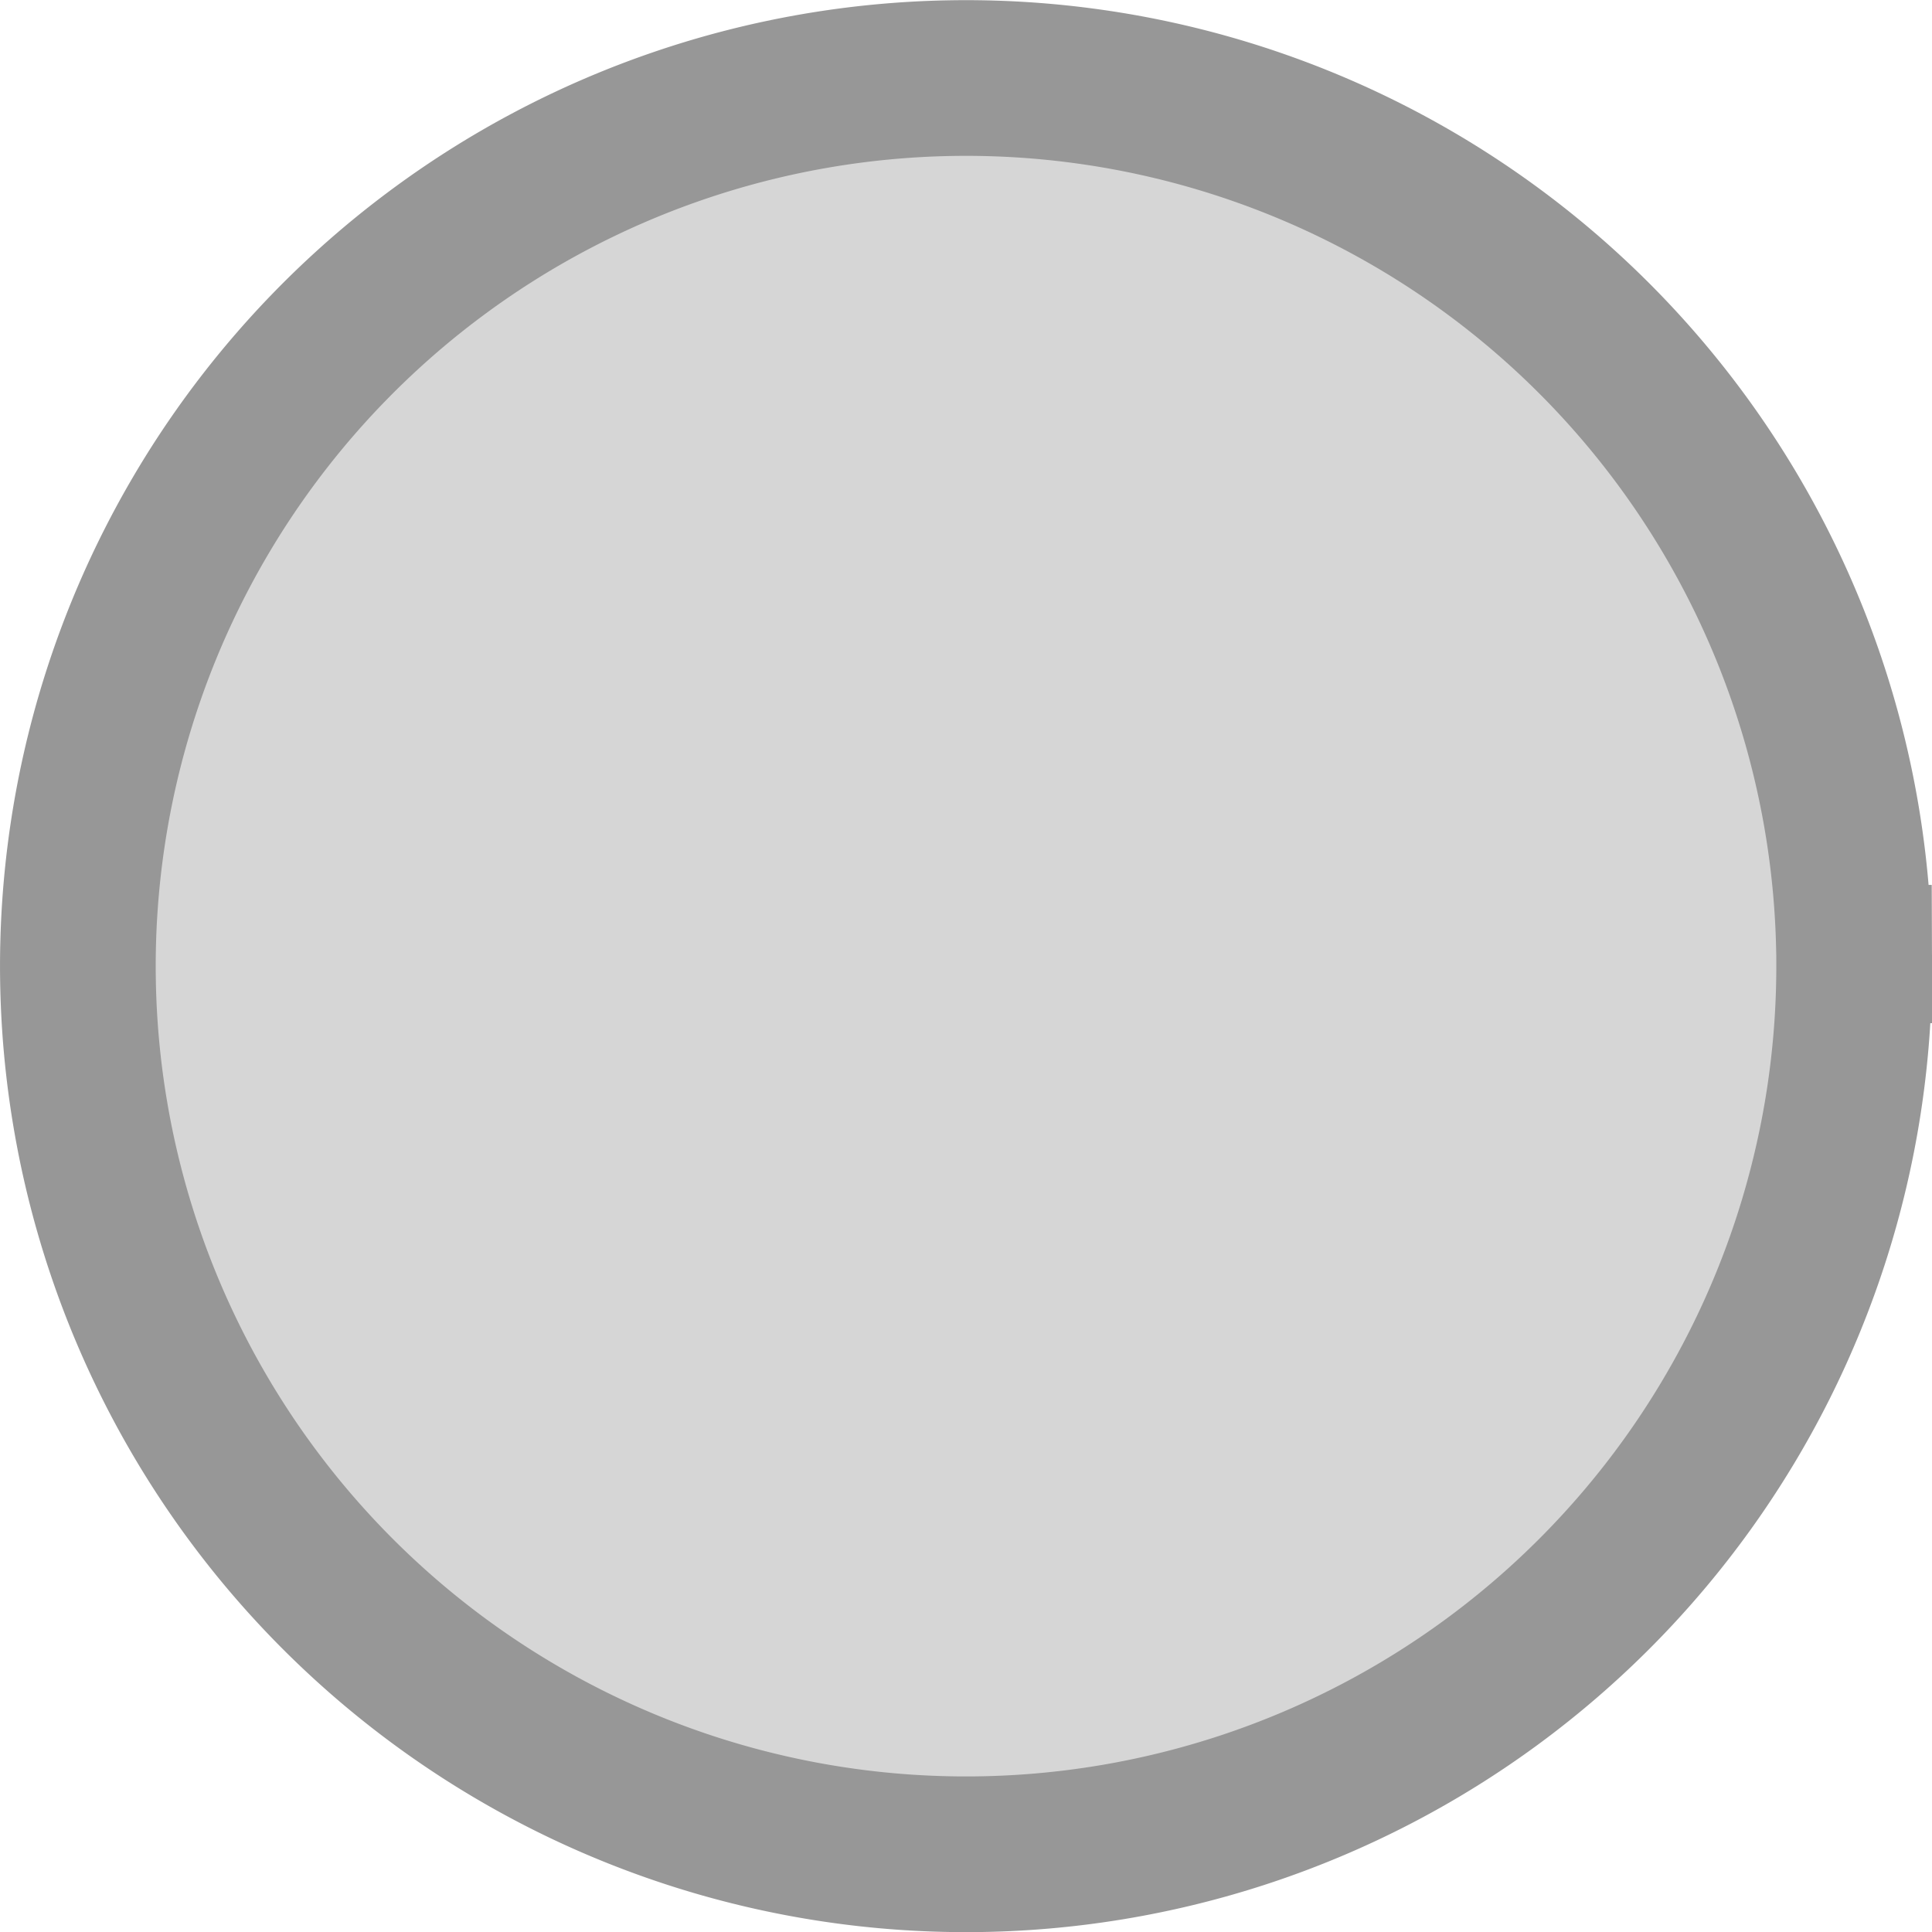 <?xml version="1.0" encoding="UTF-8" standalone="no"?>
<!-- Created with Inkscape (http://www.inkscape.org/) -->
<svg
   xmlns:dc="http://purl.org/dc/elements/1.1/"
   xmlns:cc="http://web.resource.org/cc/"
   xmlns:rdf="http://www.w3.org/1999/02/22-rdf-syntax-ns#"
   xmlns:svg="http://www.w3.org/2000/svg"
   xmlns="http://www.w3.org/2000/svg"
   xmlns:sodipodi="http://sodipodi.sourceforge.net/DTD/sodipodi-0.dtd"
   xmlns:inkscape="http://www.inkscape.org/namespaces/inkscape"
   width="105.475"
   height="105.475"
   id="svg2500"
   sodipodi:version="0.32"
   inkscape:version="0.45.1"
   version="1.0"
   sodipodi:docbase="/home/filip/dev/tex/slides/themes"
   sodipodi:docname="atoms_inact_bul.svg"
   inkscape:output_extension="org.inkscape.output.svg.inkscape">
  <defs
     id="defs2502" />
  <sodipodi:namedview
     id="base"
     pagecolor="#ffffff"
     bordercolor="#666666"
     borderopacity="1.0"
     gridtolerance="10000"
     guidetolerance="10"
     objecttolerance="10"
     inkscape:pageopacity="0.0"
     inkscape:pageshadow="2"
     inkscape:zoom="0.35"
     inkscape:cx="538.22521"
     inkscape:cy="-303.10143"
     inkscape:document-units="px"
     inkscape:current-layer="layer1"
     inkscape:window-width="791"
     inkscape:window-height="588"
     inkscape:window-x="444"
     inkscape:window-y="289" />
  <g
     inkscape:label="Layer 1"
     inkscape:groupmode="layer"
     id="layer1"
     transform="translate(-50.298,-46.041)">
    <path
       sodipodi:type="arc"
       style="opacity:1;fill:#d6d6d6;fill-opacity:1;fill-rule:nonzero;stroke:#979797;stroke-width:8.5;stroke-linecap:square;stroke-linejoin:miter;stroke-miterlimit:4;stroke-dasharray:none;stroke-dashoffset:0;stroke-opacity:1"
       id="path2508"
       sodipodi:cx="103.03556"
       sodipodi:cy="98.778183"
       sodipodi:rx="48.487324"
       sodipodi:ry="48.487324"
       d="M 151.523,98.617 A 48.487,48.487 0 1 1 151.512,97.74"
       sodipodi:start="6.2798651"
       sodipodi:end="12.544962"
       sodipodi:open="true" />
  </g>
</svg>
